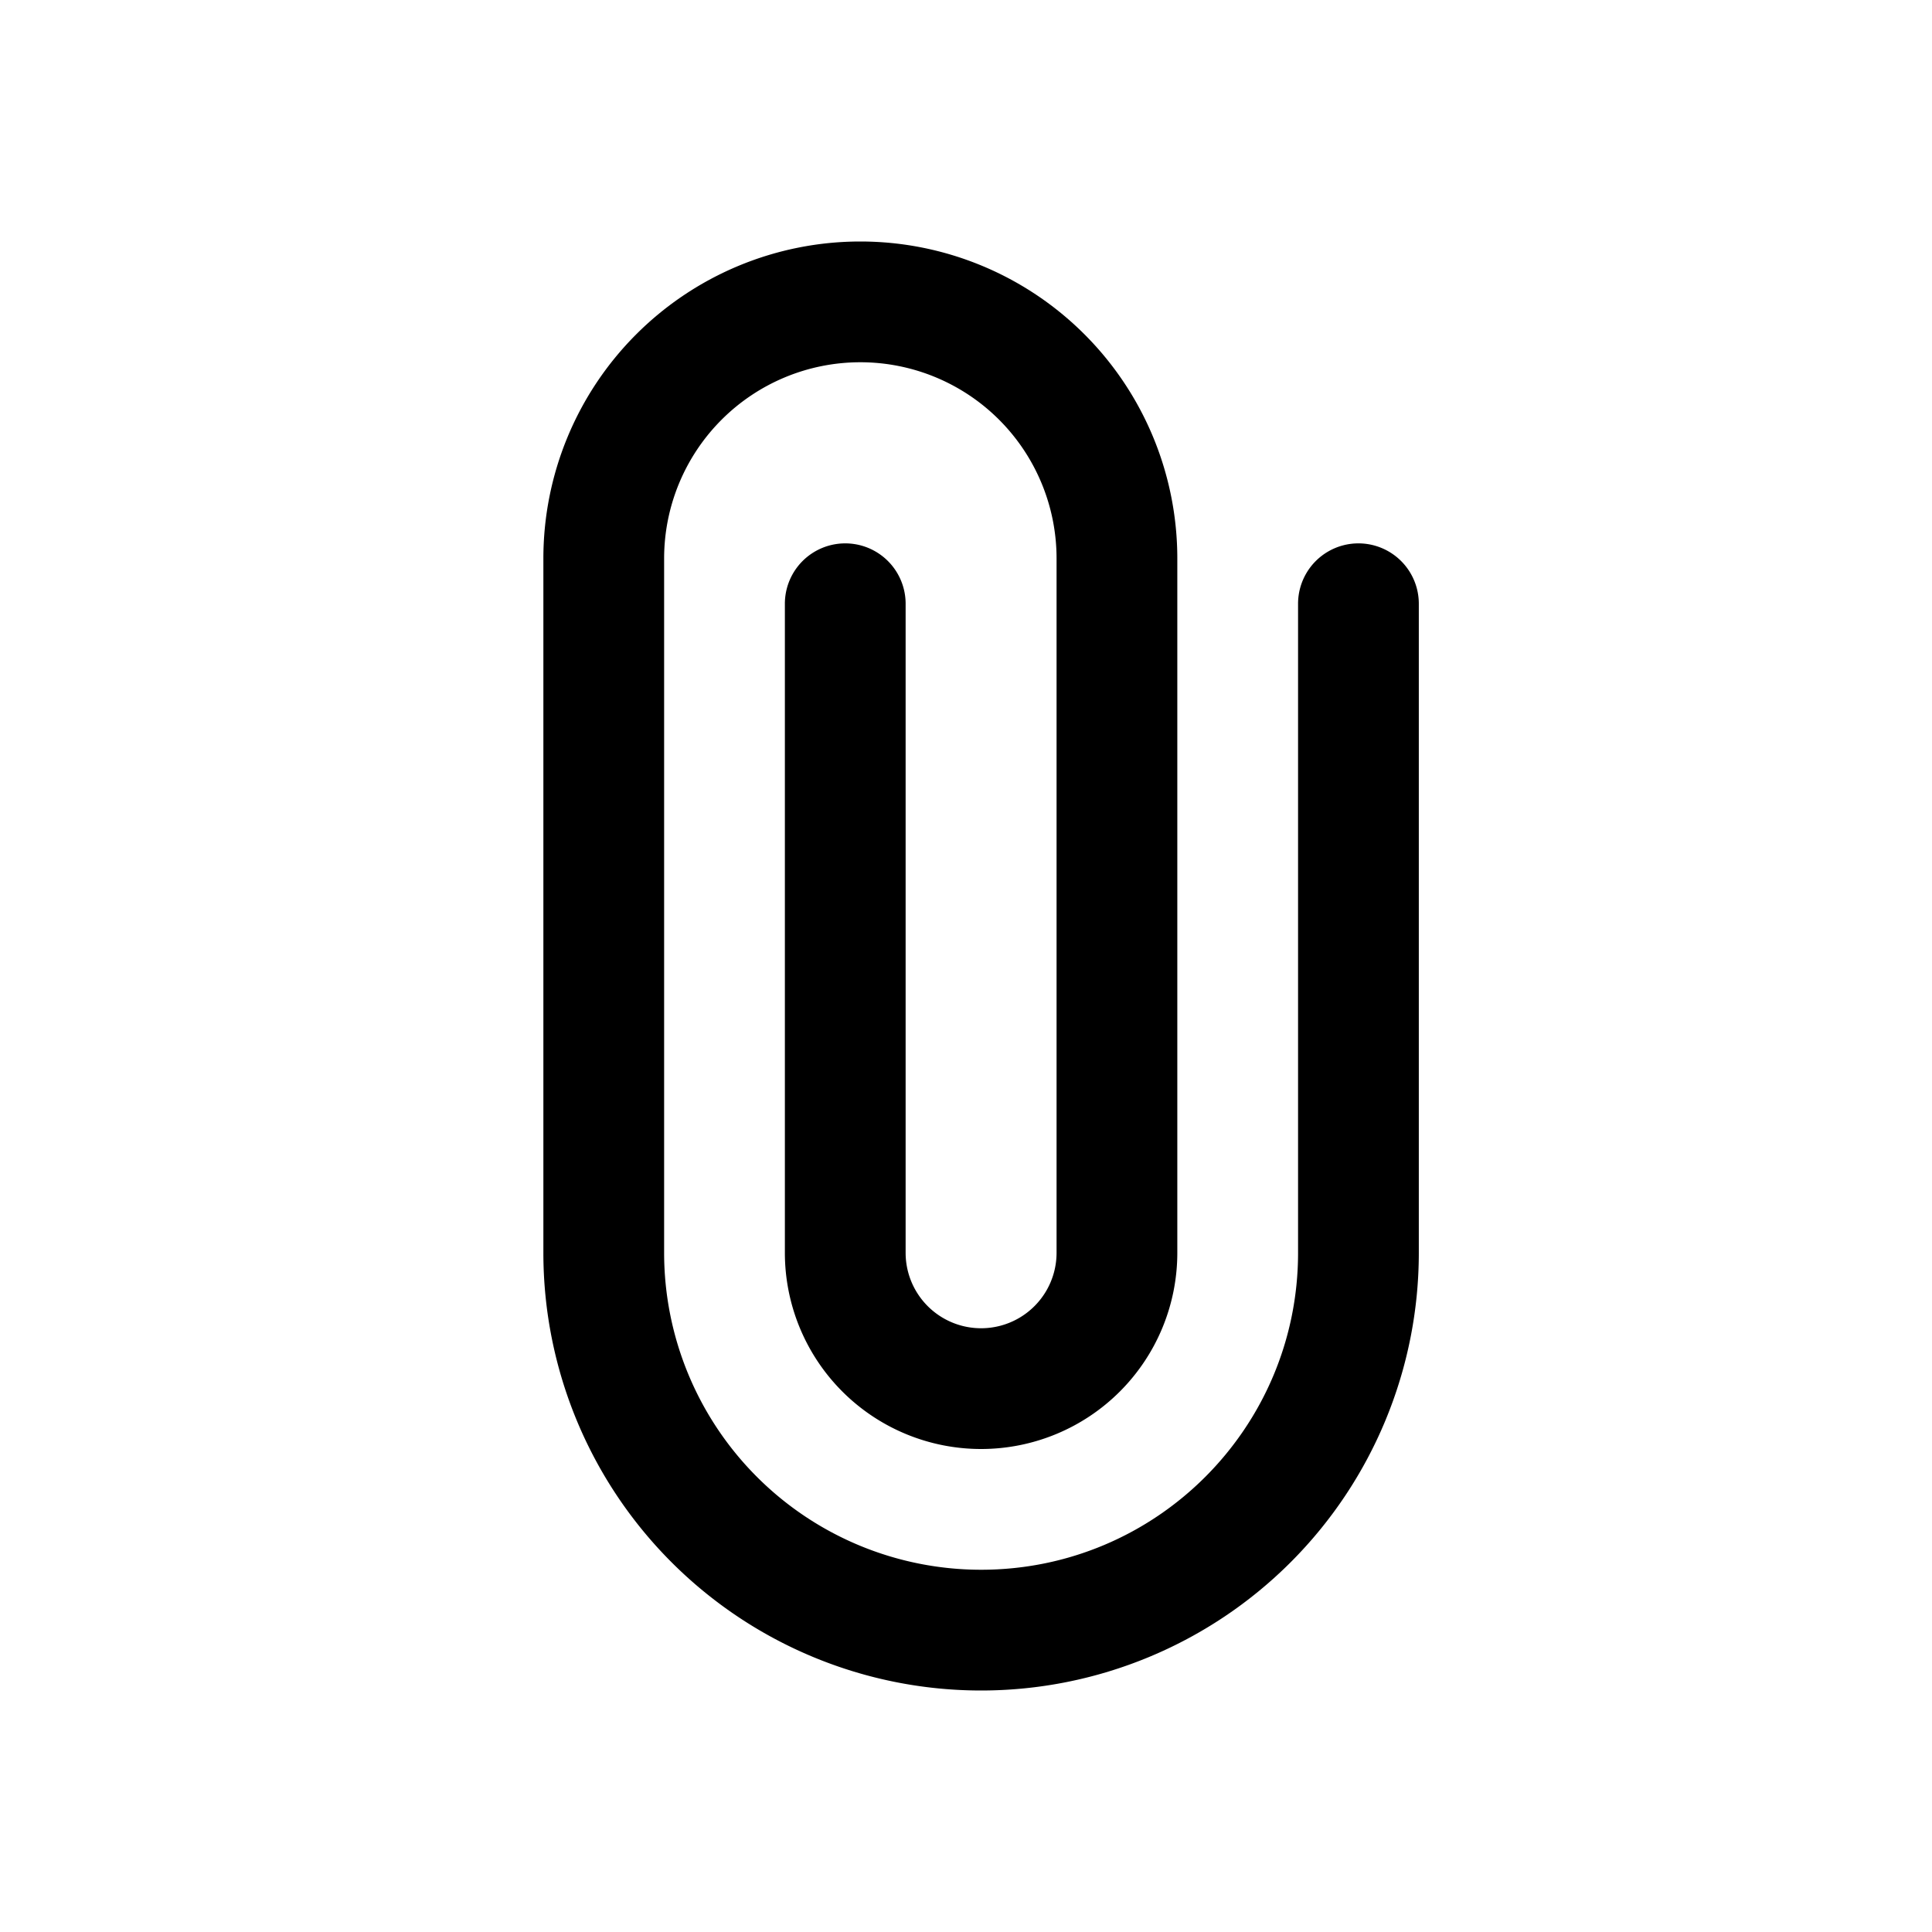 <svg width="32" height="32" fill="none" xmlns="http://www.w3.org/2000/svg"><path
    fill-rule="evenodd"
    clip-rule="evenodd"
    d="M16.25 26A5.25 5.25 0 0 1 11 20.75V9.25a3.25 3.25 0 0 1 6.5 0v11.5a1.25 1.25 0 1 1-2.5 0V10a1 1 0 1 0-2 0v10.75a3.25 3.25 0 0 0 6.5 0V9.25a5.25 5.25 0 1 0-10.5 0v11.5a7.25 7.25 0 1 0 14.5 0V10a1 1 0 1 0-2 0v10.75c0 2.9-2.35 5.25-5.25 5.25Z"
    fill="#000"
  /></svg>
